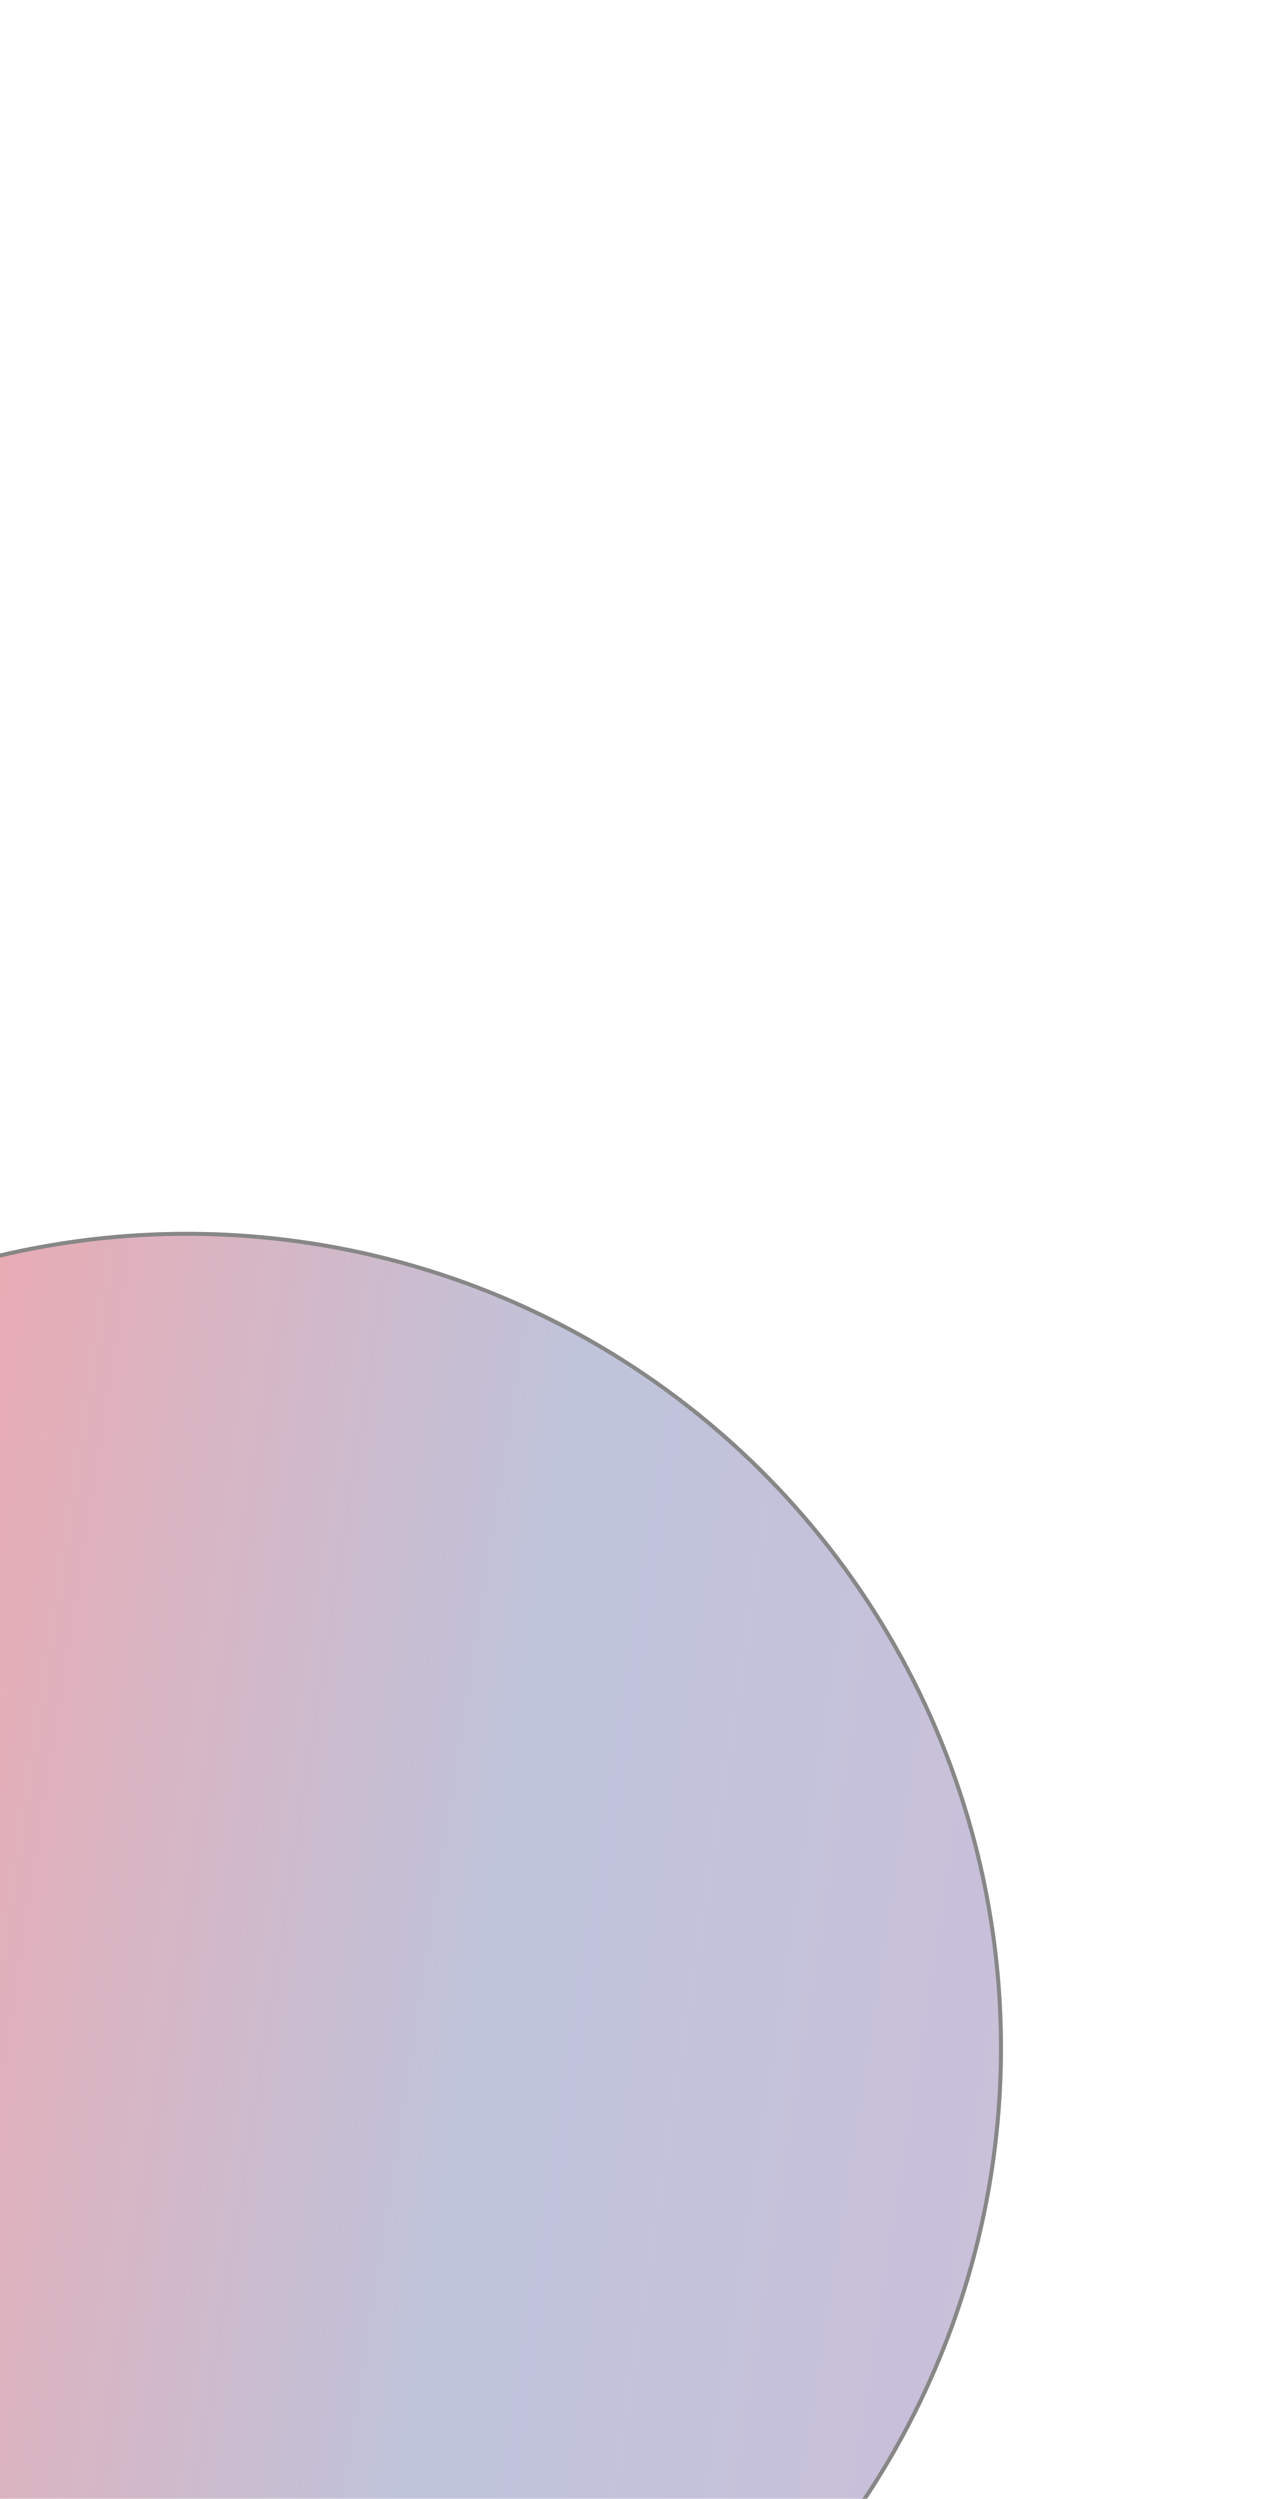 <svg width="436" height="862" viewBox="0 0 436 862" fill="none" xmlns="http://www.w3.org/2000/svg">
<g opacity="0.47" filter="url(#filter0_f_173_3)">
<circle cx="64.447" cy="706.447" r="281.514" transform="rotate(-1.429 64.447 706.447)" fill="url(#paint0_linear_173_3)"/>
<circle cx="64.447" cy="706.447" r="280.827" transform="rotate(-1.429 64.447 706.447)" stroke="black" stroke-width="1.375"/>
</g>
<defs>
<filter id="filter0_f_173_3" x="-641.327" y="0.673" width="1411.55" height="1411.55" filterUnits="userSpaceOnUse" color-interpolation-filters="sRGB">
<feFlood flood-opacity="0" result="BackgroundImageFix"/>
<feBlend mode="normal" in="SourceGraphic" in2="BackgroundImageFix" result="shape"/>
<feGaussianBlur stdDeviation="212.129" result="effect1_foregroundBlur_173_3"/>
</filter>
<linearGradient id="paint0_linear_173_3" x1="-142.197" y1="603.672" x2="1122.37" y2="832.393" gradientUnits="userSpaceOnUse">
<stop stop-color="#FF3030"/>
<stop offset="0.25" stop-color="#7682B3"/>
<stop offset="0.75" stop-color="#C662AA"/>
<stop offset="1" stop-color="#27B1FF"/>
</linearGradient>
</defs>
</svg>
